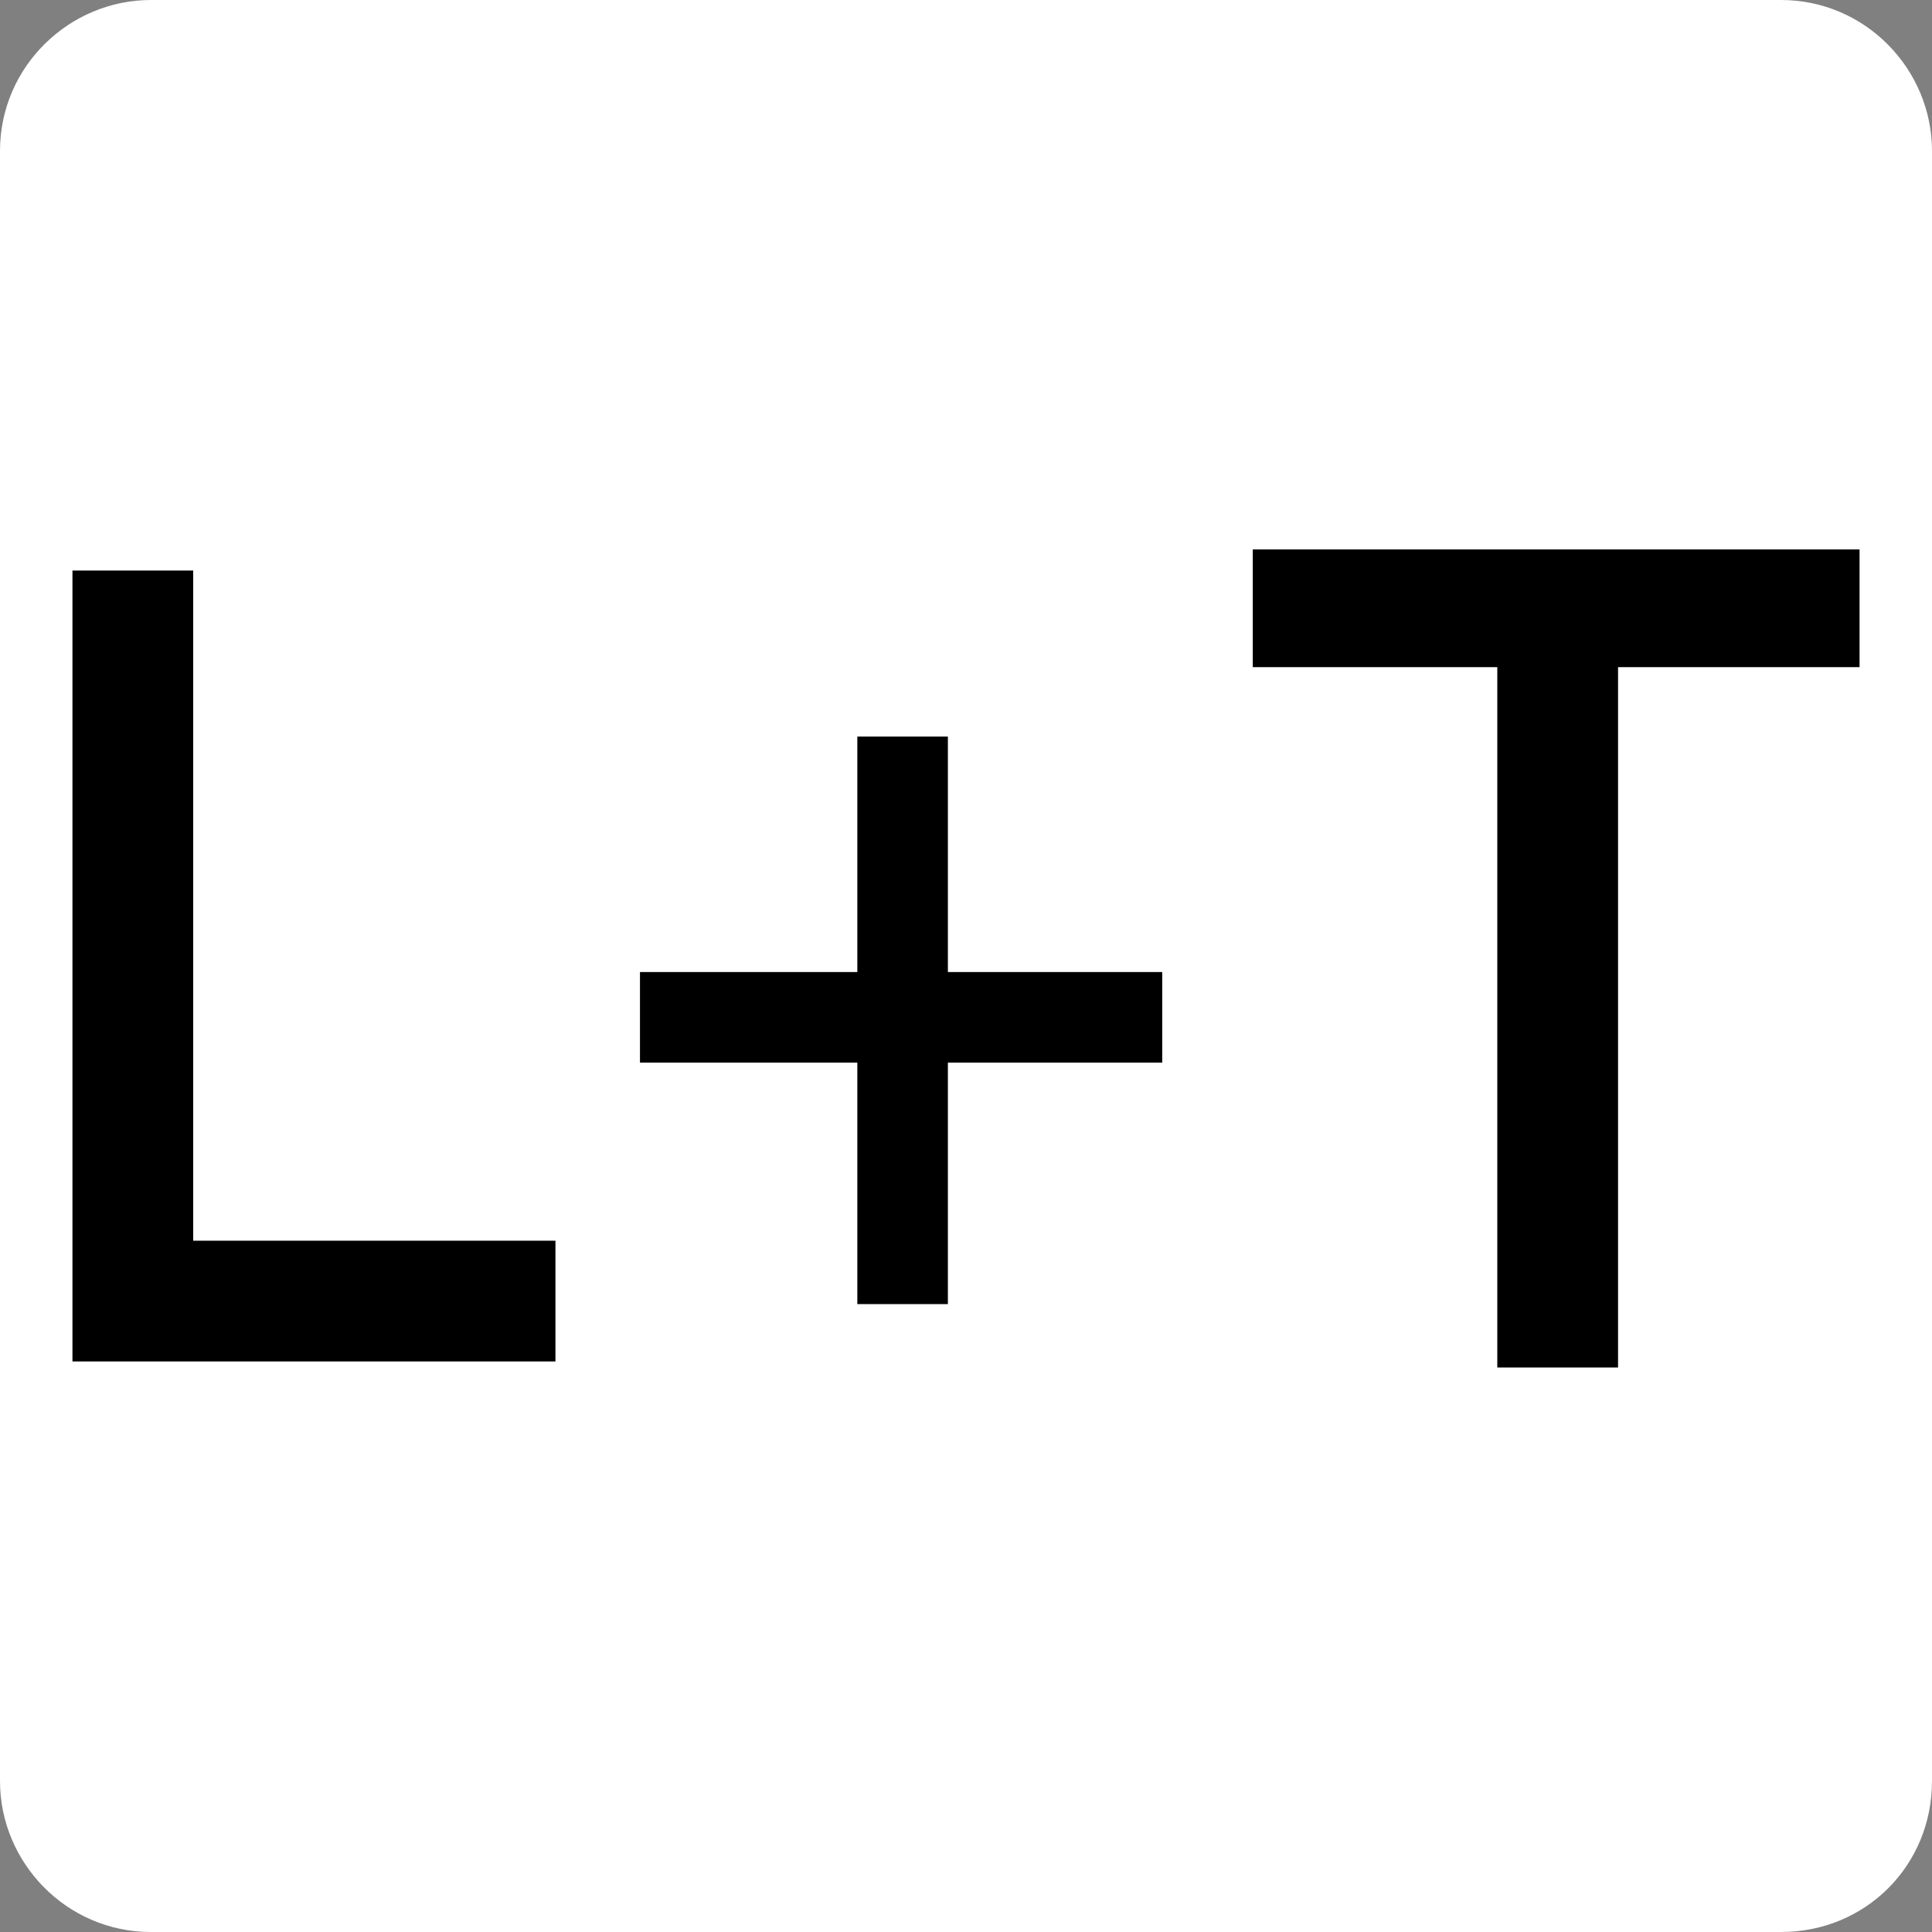 <?xml version="1.0" encoding="utf-8"?>
<!-- Generator: Adobe Illustrator 22.1.0, SVG Export Plug-In . SVG Version: 6.00 Build 0)  -->
<svg version="1.1" id="图层_1" xmlns="http://www.w3.org/2000/svg" xmlns:xlink="http://www.w3.org/1999/xlink" x="0px" y="0px"
	 viewBox="0 0 64 64" style="enable-background:new 0 0 64 64;" xml:space="preserve">
<rect x="0" y="0" width="64" height="64" fill="#808080" stroke="none"/>
<style type="text/css">
	.st0{fill:#FFFFFF;}
</style>
<path class="st0" d="M59,64H5c-2.8,0-5-2.3-5-5V5c0-2.8,2.3-5,5-5h54c2.8,0,5,2.3,5,5v54C64,61.8,61.8,64,59,64z"/>
<polygon points="18.4,41.1 18.4,45.1 2.4,45.1 2.4,18.9 6.4,18.9 6.4,41.1 "/>
<polygon points="61.6,18.2 61.6,22.1 53.6,22.1 53.6,45.3 49.6,45.3 49.6,22.1 41.5,22.1 41.5,18.2 "/>
<polygon points="38.5,32.2 38.5,35.2 31.4,35.2 31.4,43.2 28.4,43.2 28.4,35.2 21.2,35.2 21.2,32.2 28.4,32.2 28.4,24.4 31.4,24.4 
	31.4,32.2 "/>
</svg>
